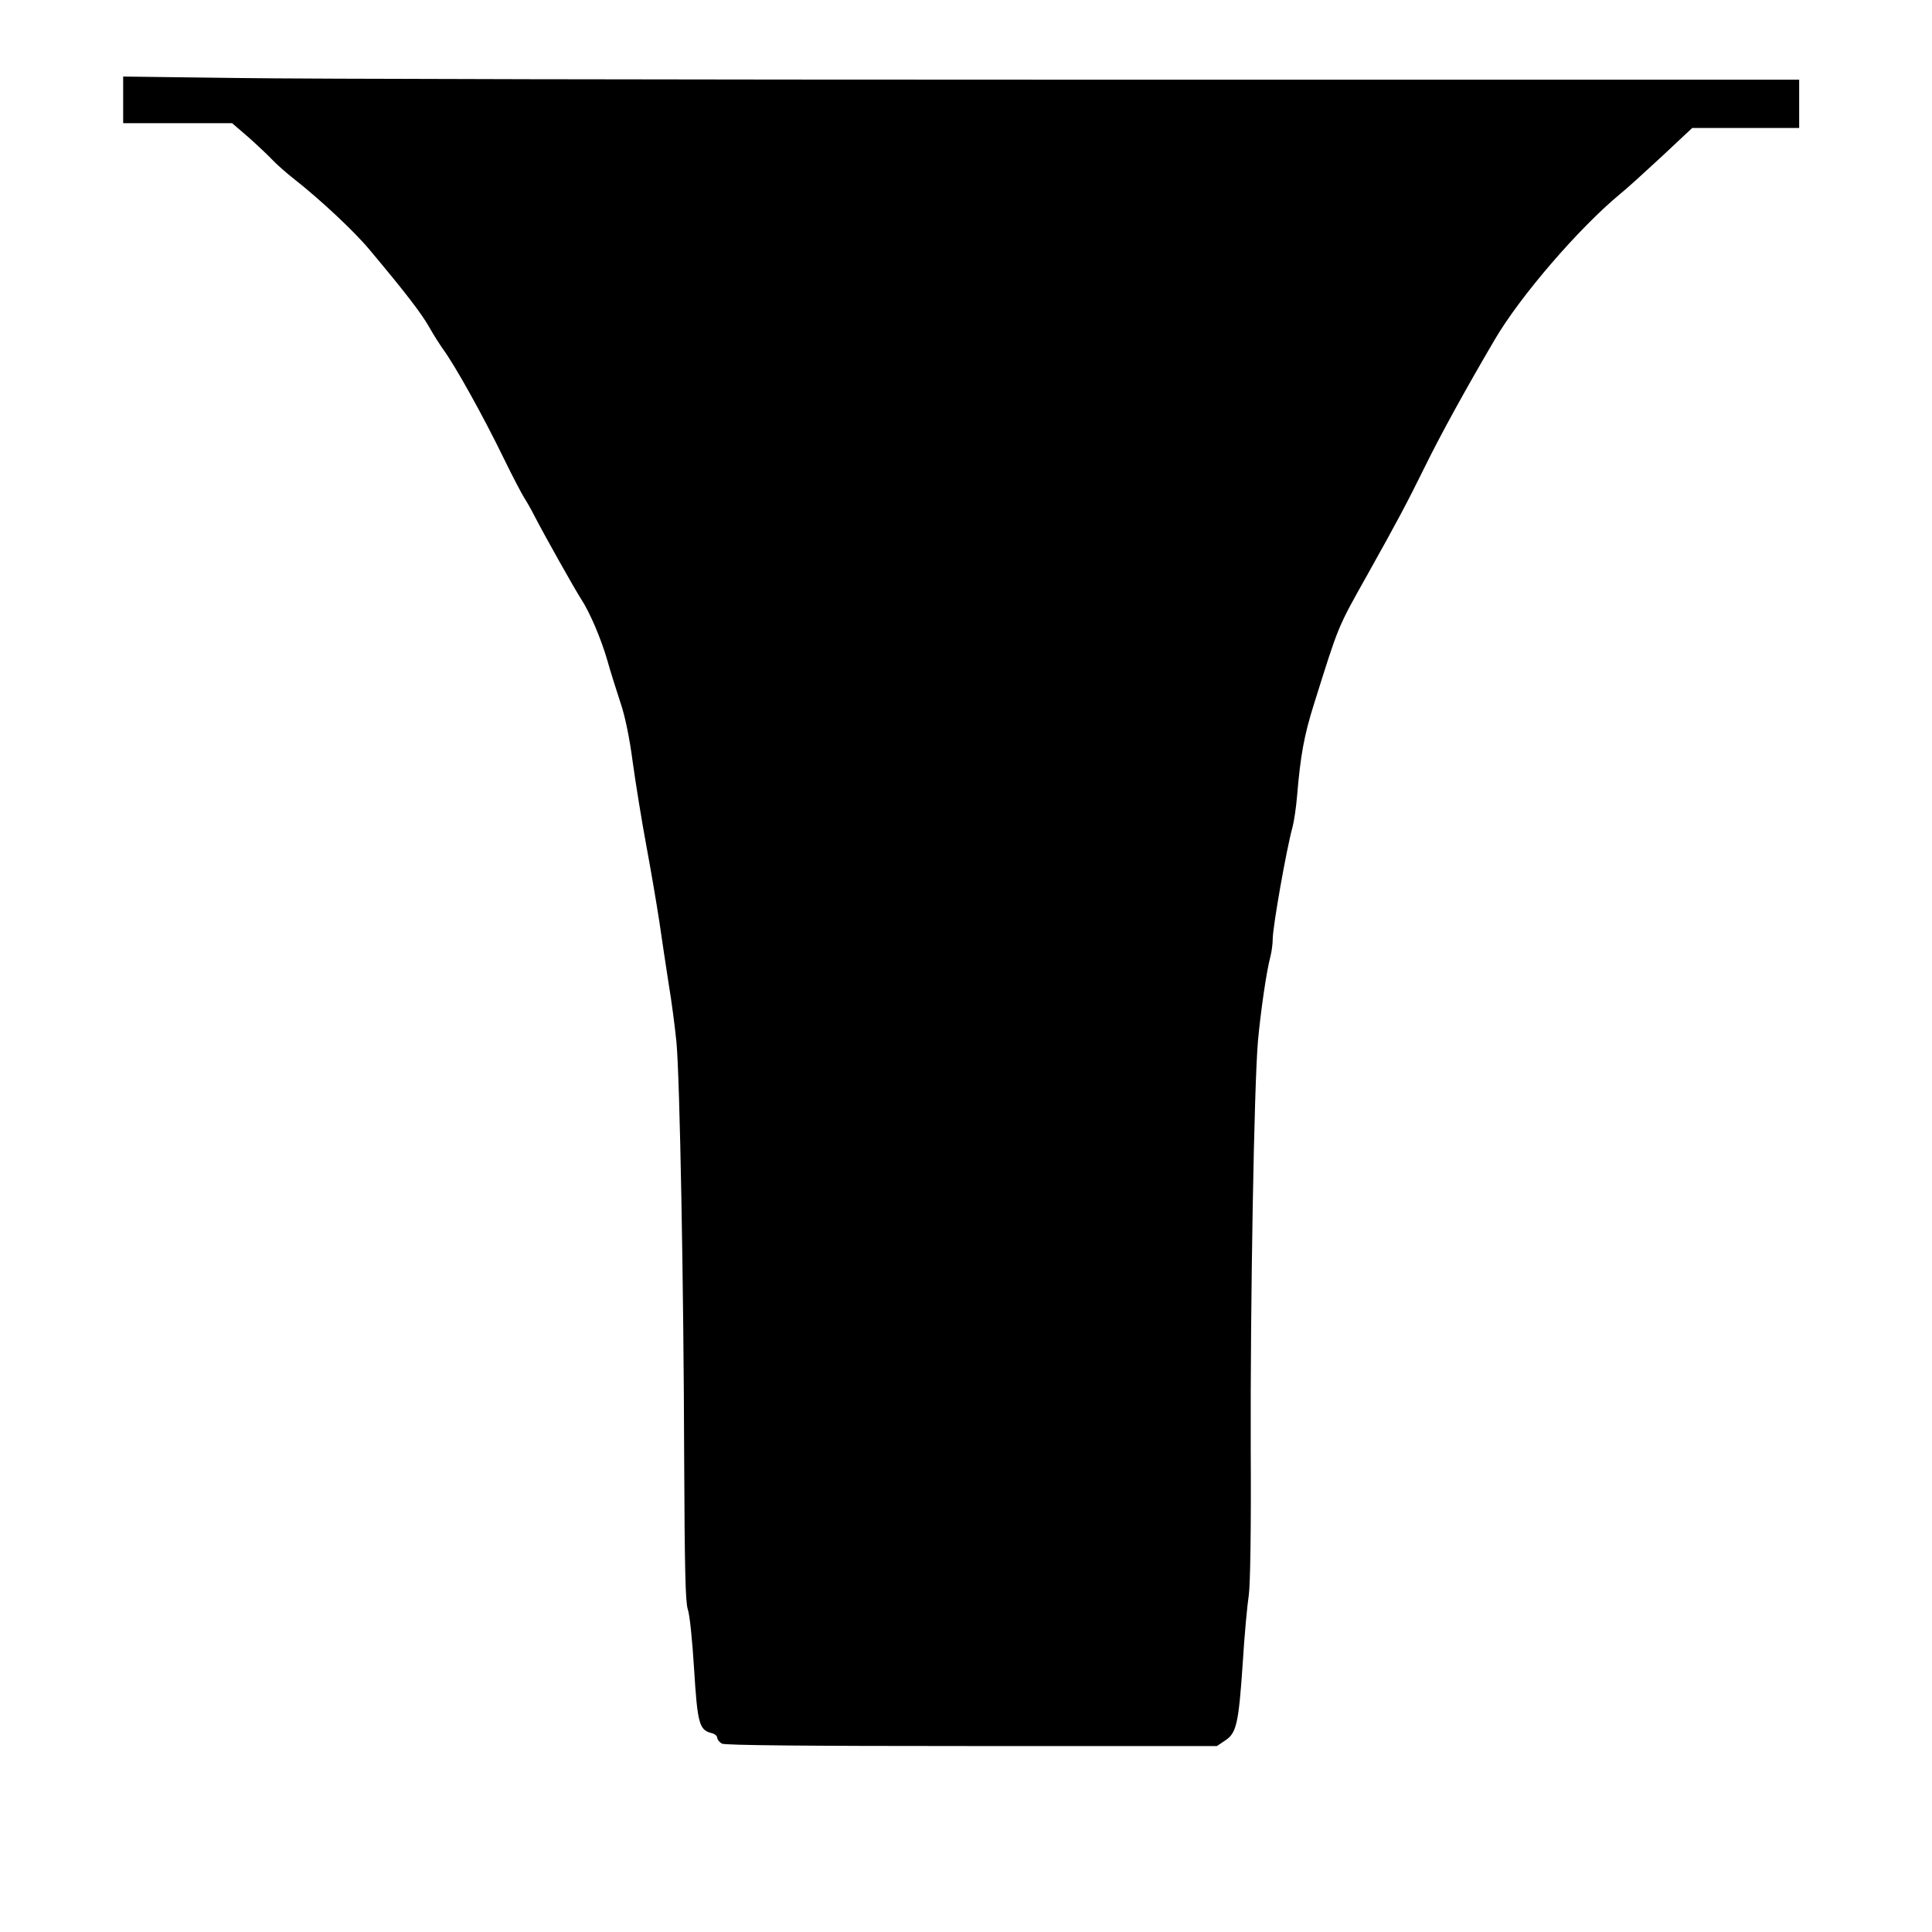 <?xml version="1.0" standalone="no"?>
<!DOCTYPE svg PUBLIC "-//W3C//DTD SVG 20010904//EN"
 "http://www.w3.org/TR/2001/REC-SVG-20010904/DTD/svg10.dtd">
<svg version="1.0" xmlns="http://www.w3.org/2000/svg"
 width="800pt" height="800pt" viewBox="0 0 800 800"
 preserveAspectRatio="xMidYMid meet">
<g transform="translate(0,800) scale(0.1,-0.1)"
fill="#000000" stroke="none">
<path d="M510 7587 l0 -97 226 0 225 0 72 -62 c39 -35 82 -76 96 -91 15 -16
55 -52 91 -80 108 -85 249 -217 311 -292 151 -180 214 -263 246 -319 19 -34
45 -74 57 -91 50 -68 166 -276 253 -455 36 -74 74 -146 83 -160 9 -14 30 -50
45 -80 43 -83 165 -300 191 -340 36 -55 82 -162 109 -255 13 -47 38 -125 54
-174 19 -55 38 -147 51 -247 12 -87 37 -242 56 -344 19 -102 43 -243 54 -315
10 -71 28 -188 39 -260 12 -71 26 -179 32 -240 14 -148 30 -1008 32 -1725 2
-456 5 -593 15 -624 8 -21 19 -132 26 -246 14 -225 21 -253 71 -266 14 -3 25
-12 25 -20 0 -7 9 -18 19 -24 13 -7 354 -10 1035 -10 l1015 0 34 23 c47 30 56
70 73 322 7 116 19 242 25 280 6 45 10 263 8 610 -2 596 14 1506 30 1685 11
120 35 289 52 351 5 20 9 52 9 70 0 51 57 374 82 464 6 22 15 81 19 130 14
167 29 250 70 380 104 331 96 312 221 535 122 218 164 297 237 445 64 131 169
322 290 528 105 180 350 464 521 605 25 20 102 90 171 154 l126 118 222 0 221
0 0 100 0 100 -2997 0 c-1649 0 -3211 3 -3470 7 l-473 6 0 -96z"/>
</g>
</svg>
